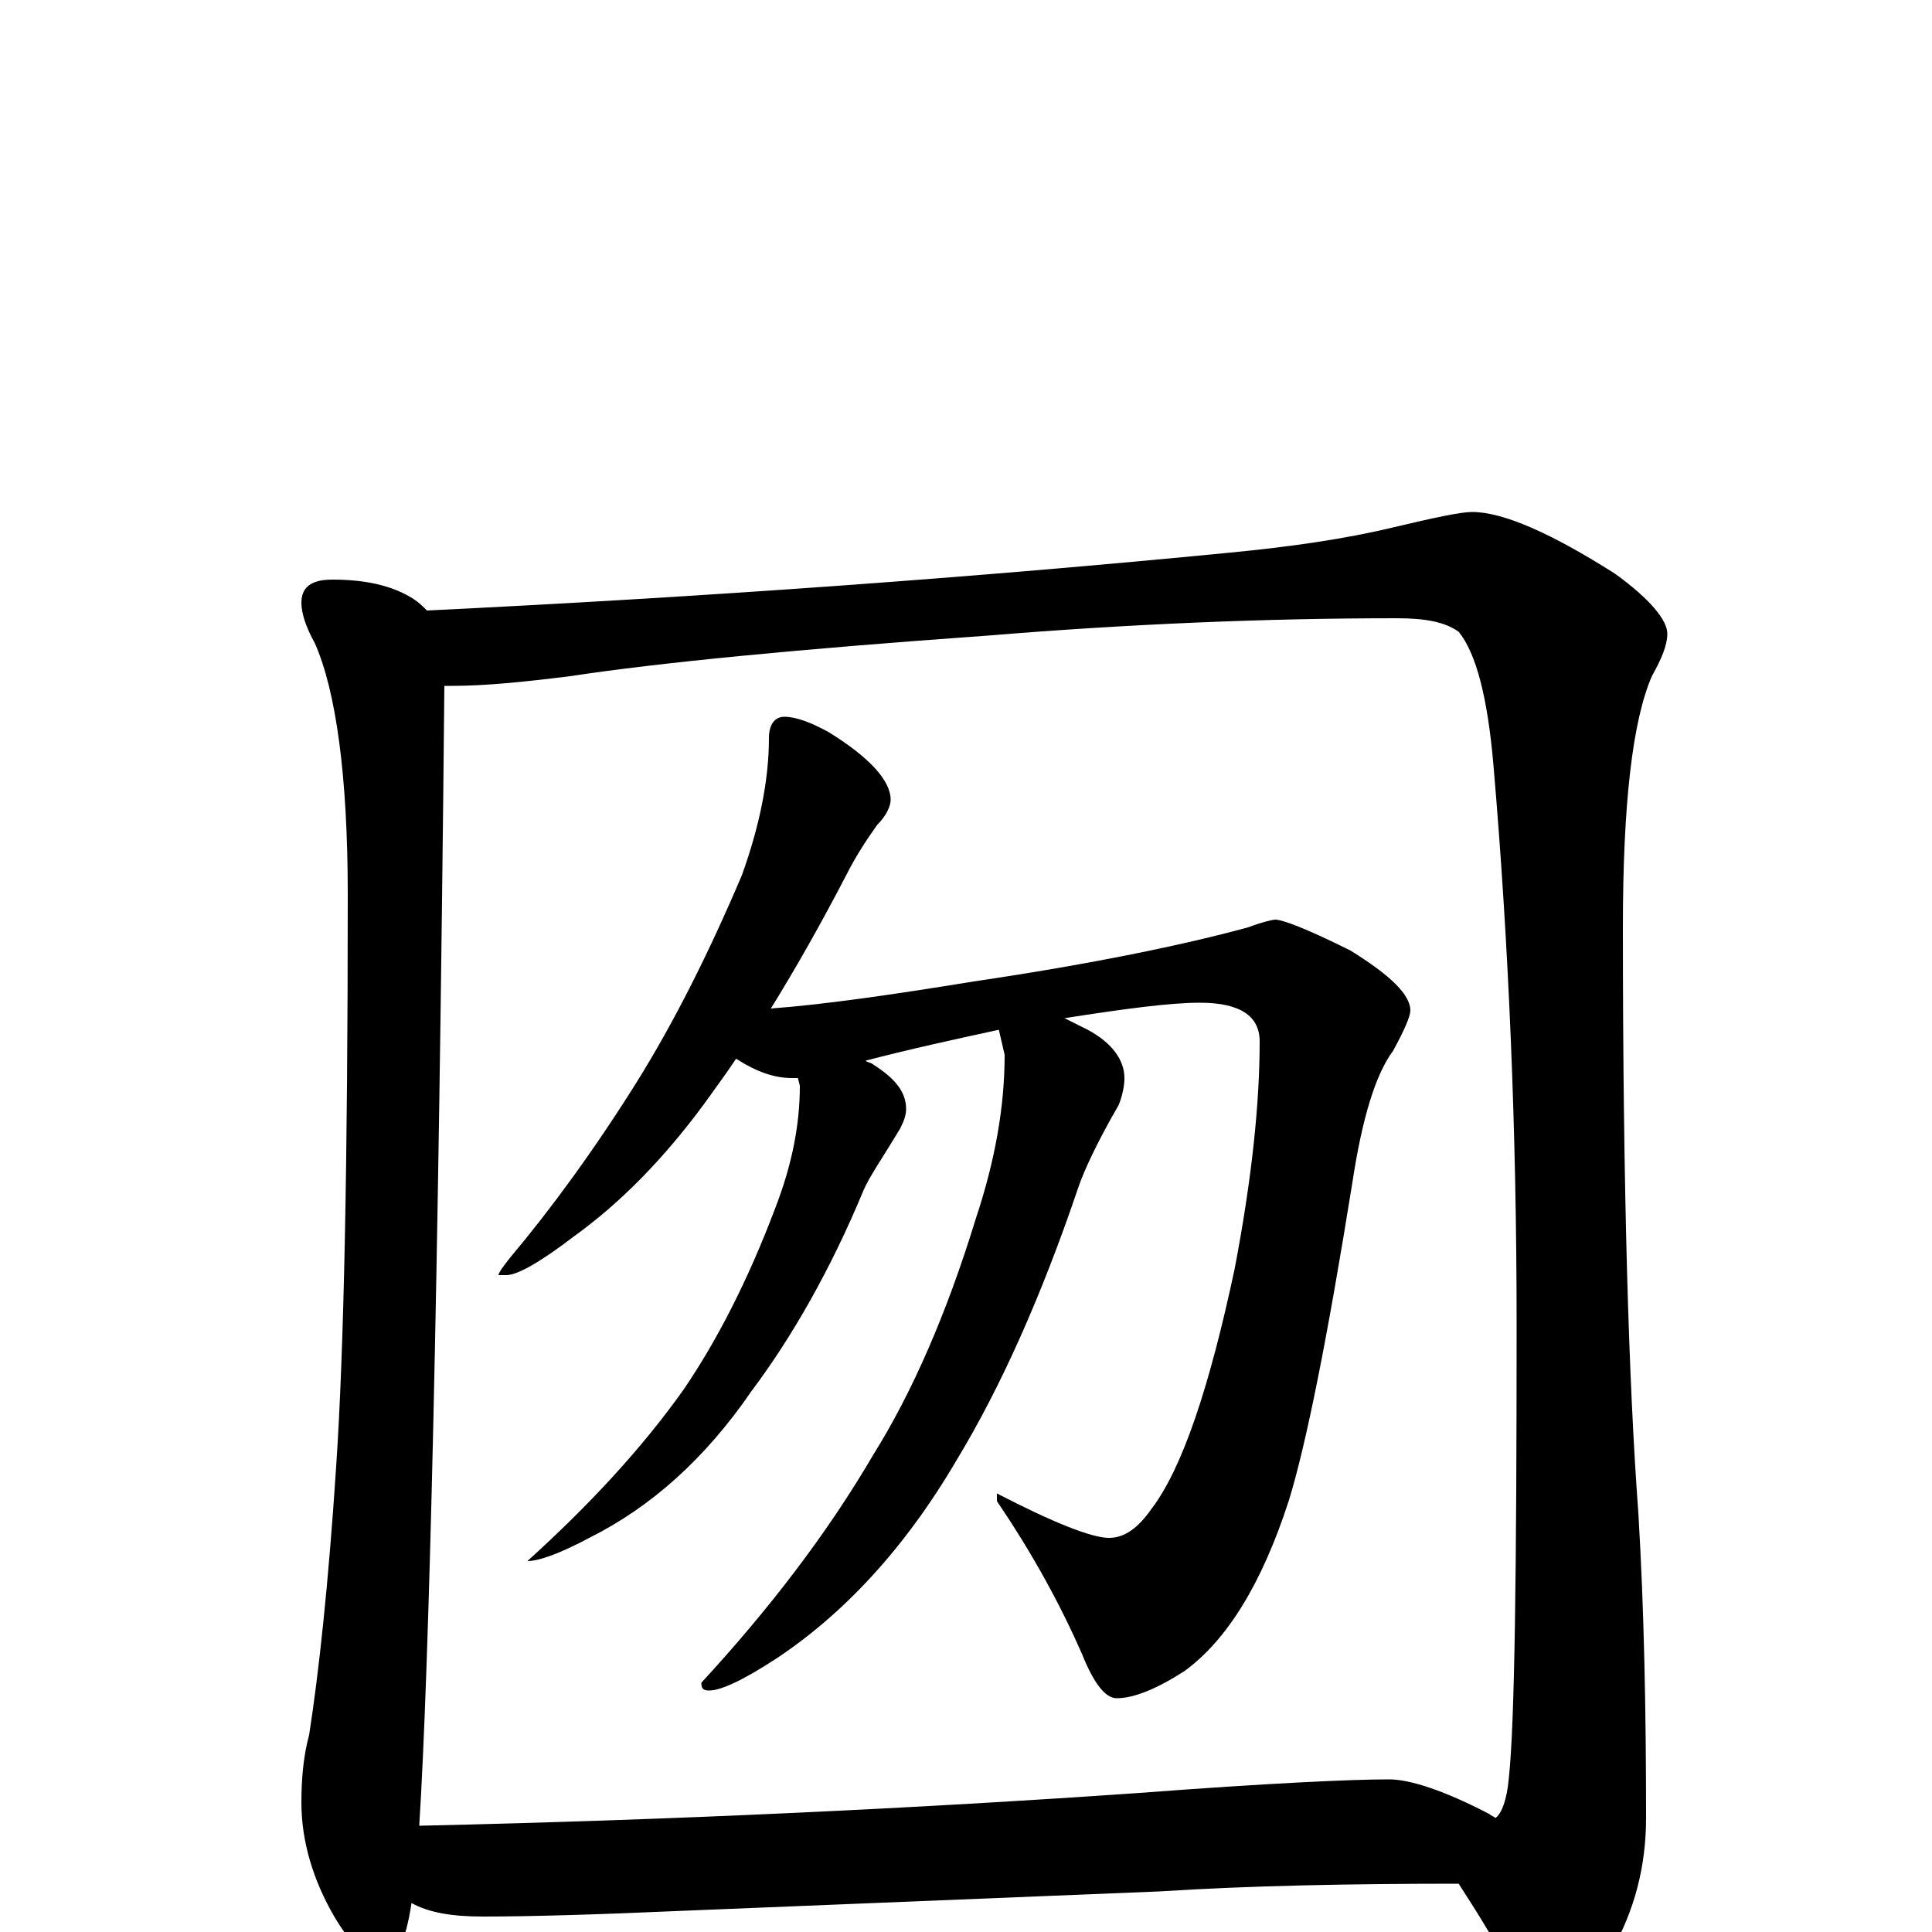<?xml version="1.0" encoding="utf-8" ?>
<!DOCTYPE svg PUBLIC "-//W3C//DTD SVG 1.1//EN" "http://www.w3.org/Graphics/SVG/1.1/DTD/svg11.dtd">
<svg version="1.1" id="Layer_1" xmlns="http://www.w3.org/2000/svg" xmlns:xlink="http://www.w3.org/1999/xlink" x="0px" y="145px" width="1000px" height="1000px" viewBox="0 0 1000 1000" enable-background="new 0 0 1000 1000" xml:space="preserve">
<g id="Layer_1">
<path id="glyph" transform="matrix(1 0 0 -1 0 1000)" d="M172,700C189,700 203,697 214,690C217,688 219,686 221,684C365,691 504,701 637,714C668,717 696,721 721,727C742,732 756,735 762,735C778,735 803,724 836,703C854,690 863,679 863,672C863,666 860,659 855,650C845,627 840,584 840,520C840,385 843,284 848,217C851,167 852,114 852,59C852,34 846,11 834,-10C823,-29 812,-39 801,-39C795,-39 789,-34 784,-25C776,-8 766,8 755,25C699,25 647,24 600,21l-246,-10C309,9 274,8 250,8C234,8 222,10 213,15C210,-5 205,-15 199,-15C190,-15 182,-7 173,8C162,27 156,47 156,67C156,79 157,91 160,102C165,134 170,180 174,241C178,300 180,398 180,537C180,598 174,642 163,667C158,676 156,683 156,688C156,696 161,700 172,700M217,55C350,58 475,64 590,72C656,77 699,79 719,79C730,79 748,73 771,61C772,60 773,60 774,59C777,61 780,68 781,80C784,108 785,186 785,314C785,414 781,511 773,604C770,639 764,662 755,673C748,678 738,680 723,680C655,680 584,677 511,671C413,664 341,657 295,650C271,647 251,645 234,645C233,645 231,645 230,645C227,331 222,134 217,55M406,629C412,629 420,626 429,621C450,608 461,596 461,586C461,583 459,578 454,573C449,566 443,557 438,547C425,522 412,499 399,478C426,480 461,485 504,492C565,501 613,511 646,520C654,523 659,524 660,524C664,524 677,519 699,508C720,495 730,485 730,477C730,474 727,467 721,456C712,444 705,421 700,388C687,307 676,252 667,223C653,180 635,151 613,135C599,126 587,121 578,121C572,121 566,129 560,144C549,169 535,195 516,223l0,4C545,212 565,204 574,204C582,204 589,209 596,219C612,240 626,282 639,343C648,390 652,429 652,461C652,474 642,481 621,481C606,481 583,478 551,473C555,471 559,469 563,467C576,460 582,451 582,442C582,438 581,433 579,428C568,409 561,394 558,385C539,329 518,282 495,244C468,198 436,164 401,141C384,130 373,125 367,125C364,125 363,126 363,129C398,167 428,206 452,247C472,279 490,320 505,369C515,399 520,427 520,454l-3,13C494,462 471,457 448,451C449,450 451,450 452,449C463,442 469,435 469,426C469,423 468,420 466,416C457,401 450,391 447,384C430,343 410,308 389,280C365,245 337,220 305,204C290,196 279,192 273,192C305,221 332,250 354,281C371,306 387,337 401,374C410,397 414,418 414,438l-1,4C412,442 411,442 410,442C401,442 392,445 381,452C375,443 369,435 364,428C344,401 322,378 297,360C280,347 268,340 262,340l-4,0C258,341 260,344 264,349C285,374 307,404 329,439C349,471 367,507 384,547C393,572 398,596 398,618C398,625 401,629 406,629z"/>
</g>
</svg>
